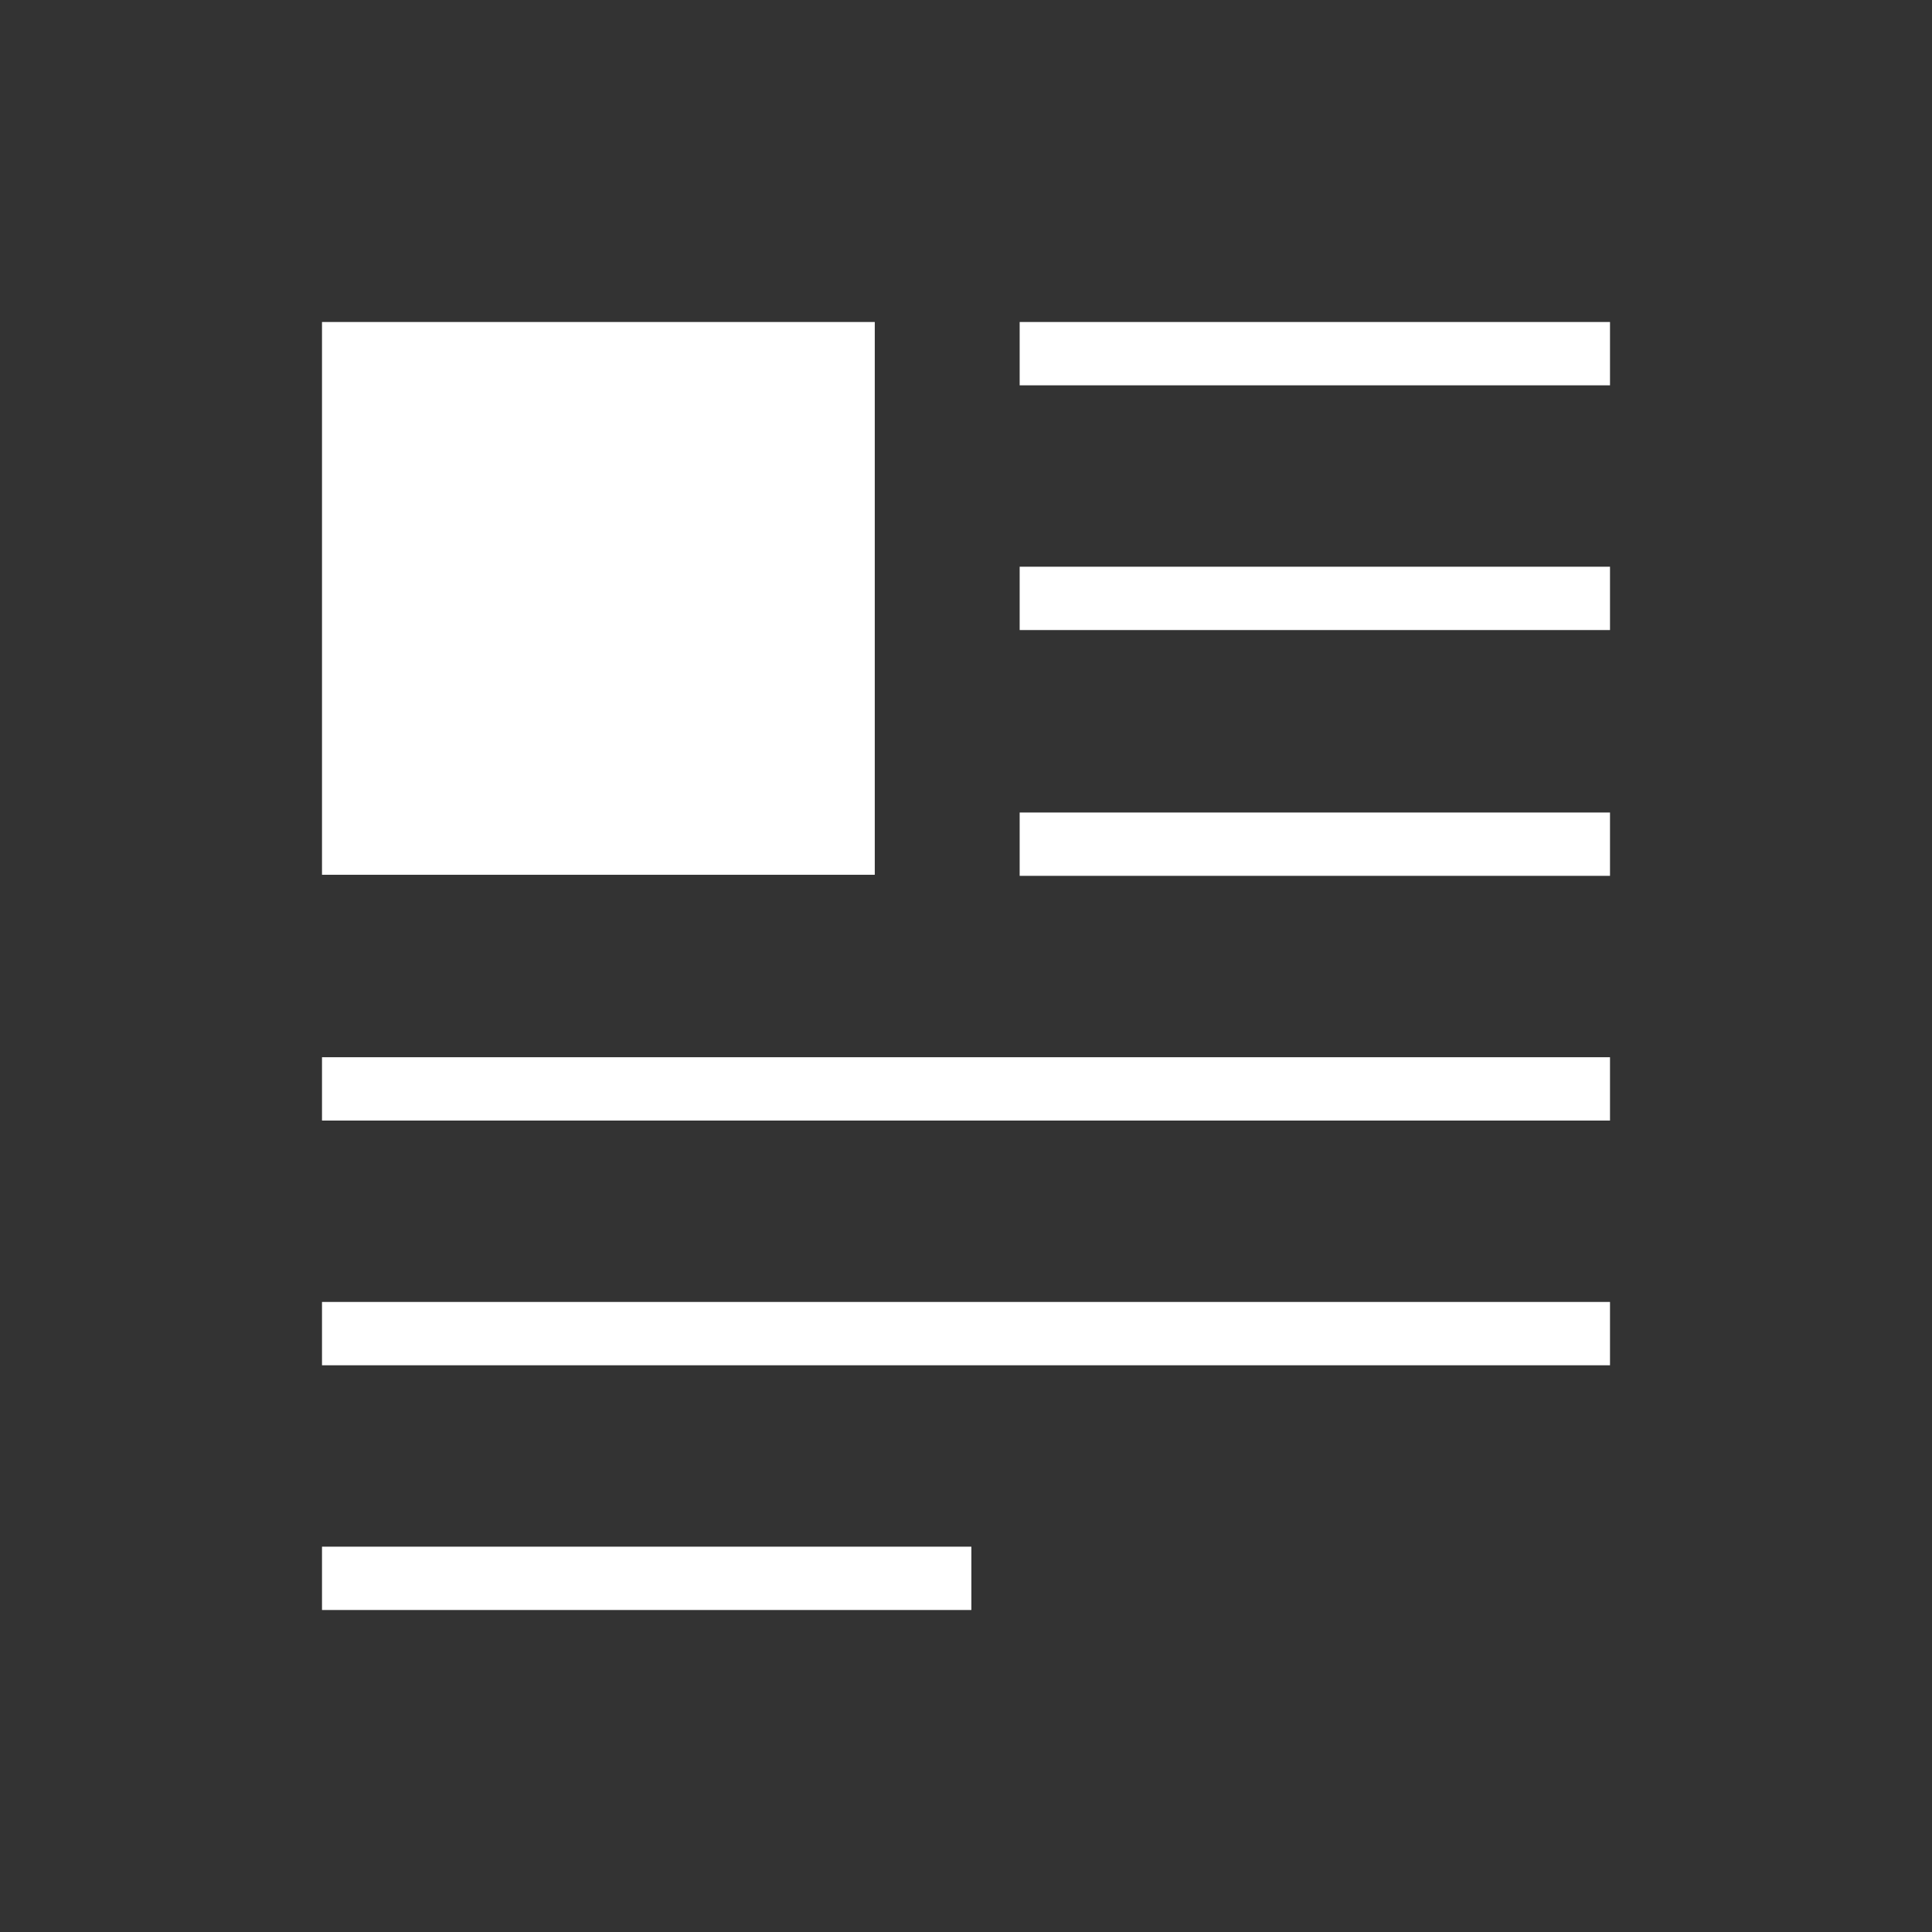 <?xml version="1.0" encoding="utf-8"?>
<!-- Generator: Adobe Illustrator 20.1.0, SVG Export Plug-In . SVG Version: 6.00 Build 0)  -->
<svg version="1.1" id="Layer_1" xmlns="http://www.w3.org/2000/svg" xmlns:xlink="http://www.w3.org/1999/xlink" x="0px" y="0px"
	 viewBox="0 0 180 180" style="enable-background:new 0 0 180 180;" xml:space="preserve">
<rect x="0" y="0" width="180" height="180" fill="#333333" stroke="none"/>
<style type="text/css">
	.st0{fill:#FFFFFF;}
</style>
<rect x="30" y="30" class="st0" width="51.5" height="51.5"/>
<g>
	<rect x="95" y="30" class="st0" width="55" height="5.9"/>
</g>
<g>
	<rect x="95" y="52.8" class="st0" width="55" height="5.9"/>
</g>
<g>
	<rect x="95" y="75.7" class="st0" width="55" height="5.9"/>
</g>
<g>
	<rect x="30" y="98.5" class="st0" width="120" height="5.9"/>
</g>
<g>
	<rect x="30" y="121.3" class="st0" width="120" height="5.9"/>
</g>
<g>
	<rect x="30" y="144.1" class="st0" width="60.5" height="5.9"/>
</g>
</svg>

